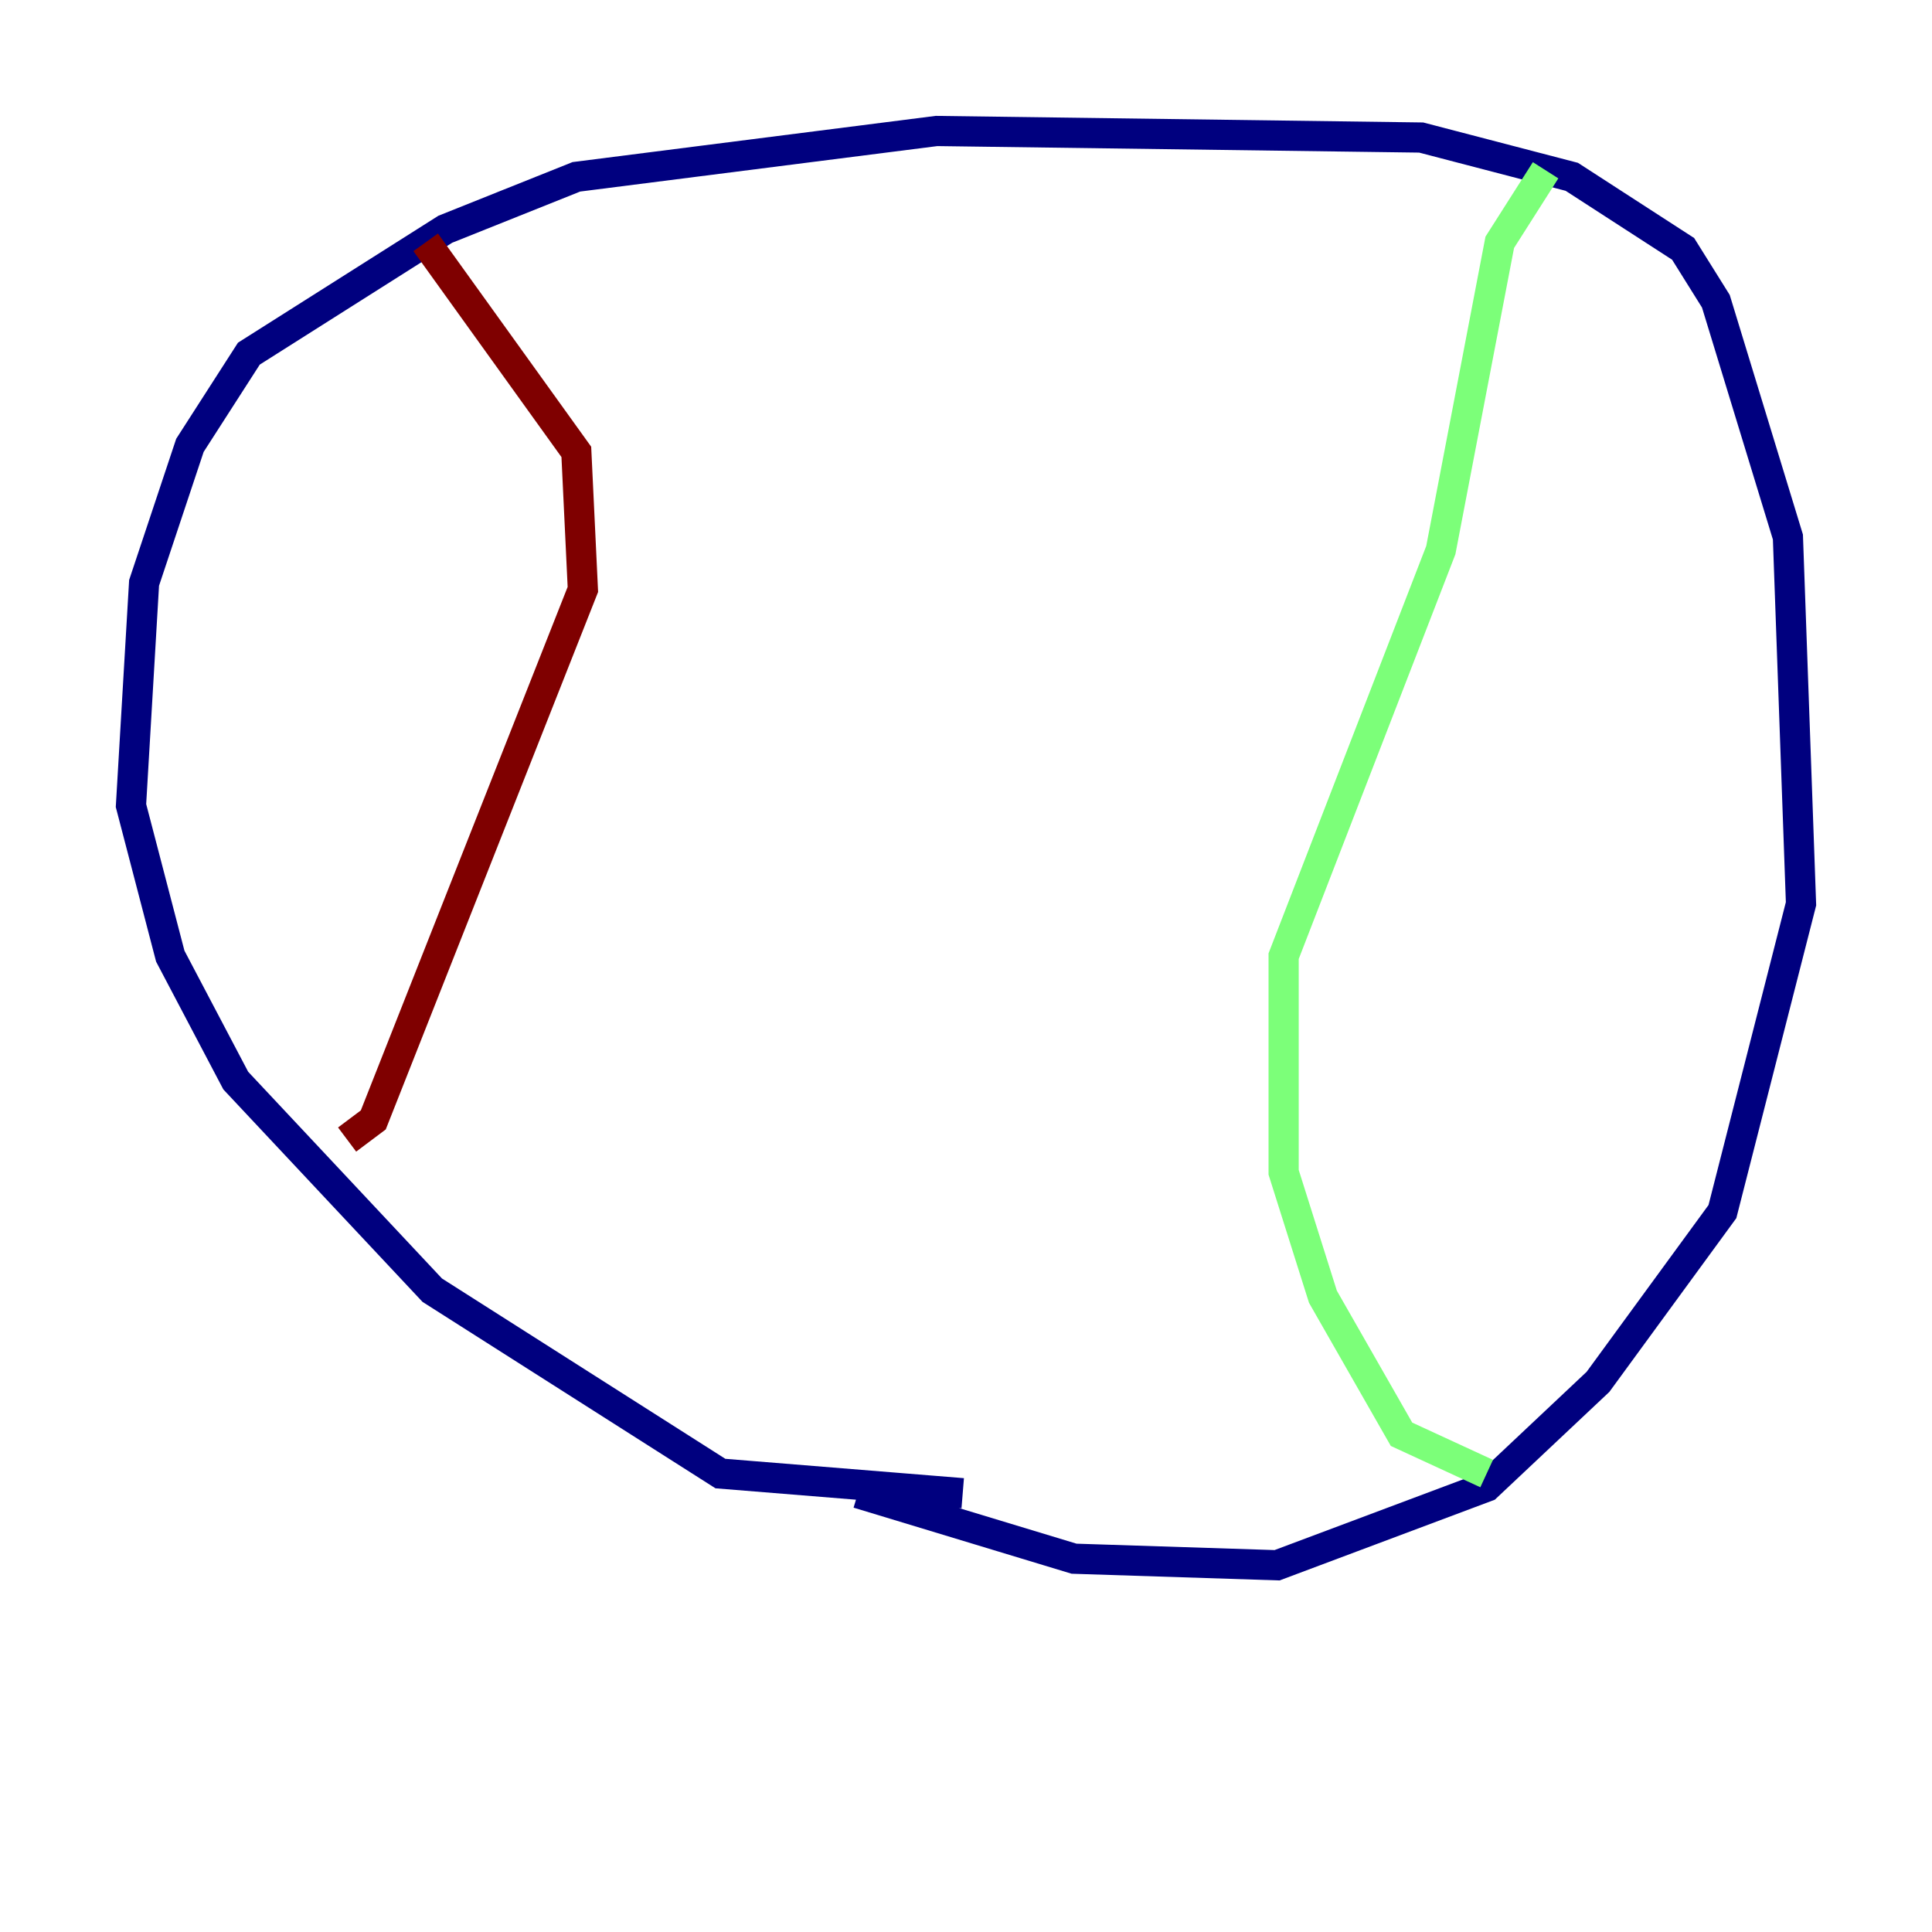 <?xml version="1.0" encoding="utf-8" ?>
<svg baseProfile="tiny" height="128" version="1.2" viewBox="0,0,128,128" width="128" xmlns="http://www.w3.org/2000/svg" xmlns:ev="http://www.w3.org/2001/xml-events" xmlns:xlink="http://www.w3.org/1999/xlink"><defs /><polyline fill="none" points="63.783,98.929 47.729,97.627 28.637,85.478 15.62,71.593 11.281,63.349 8.678,53.37 9.546,38.617 12.583,29.505 16.488,23.43 29.505,15.186 38.183,11.715 62.047,8.678 94.156,9.112 104.136,11.715 111.512,16.488 113.681,19.959 118.454,35.58 119.322,59.878 114.115,80.271 105.871,91.552 98.495,98.495 84.61,103.702 71.159,103.268 56.841,98.929" stroke="#00007f" stroke-width="2" /><polyline fill="none" points="102.4,11.281 99.363,16.054 95.458,36.447 85.044,63.349 85.044,77.668 87.647,85.912 92.854,95.024 98.495,97.627" stroke="#7cff79" stroke-width="2" /><polyline fill="none" points="28.203,16.054 38.183,29.939 38.617,39.051 24.732,74.197 22.997,75.498" stroke="#7f0000" stroke-width="2" /></svg>